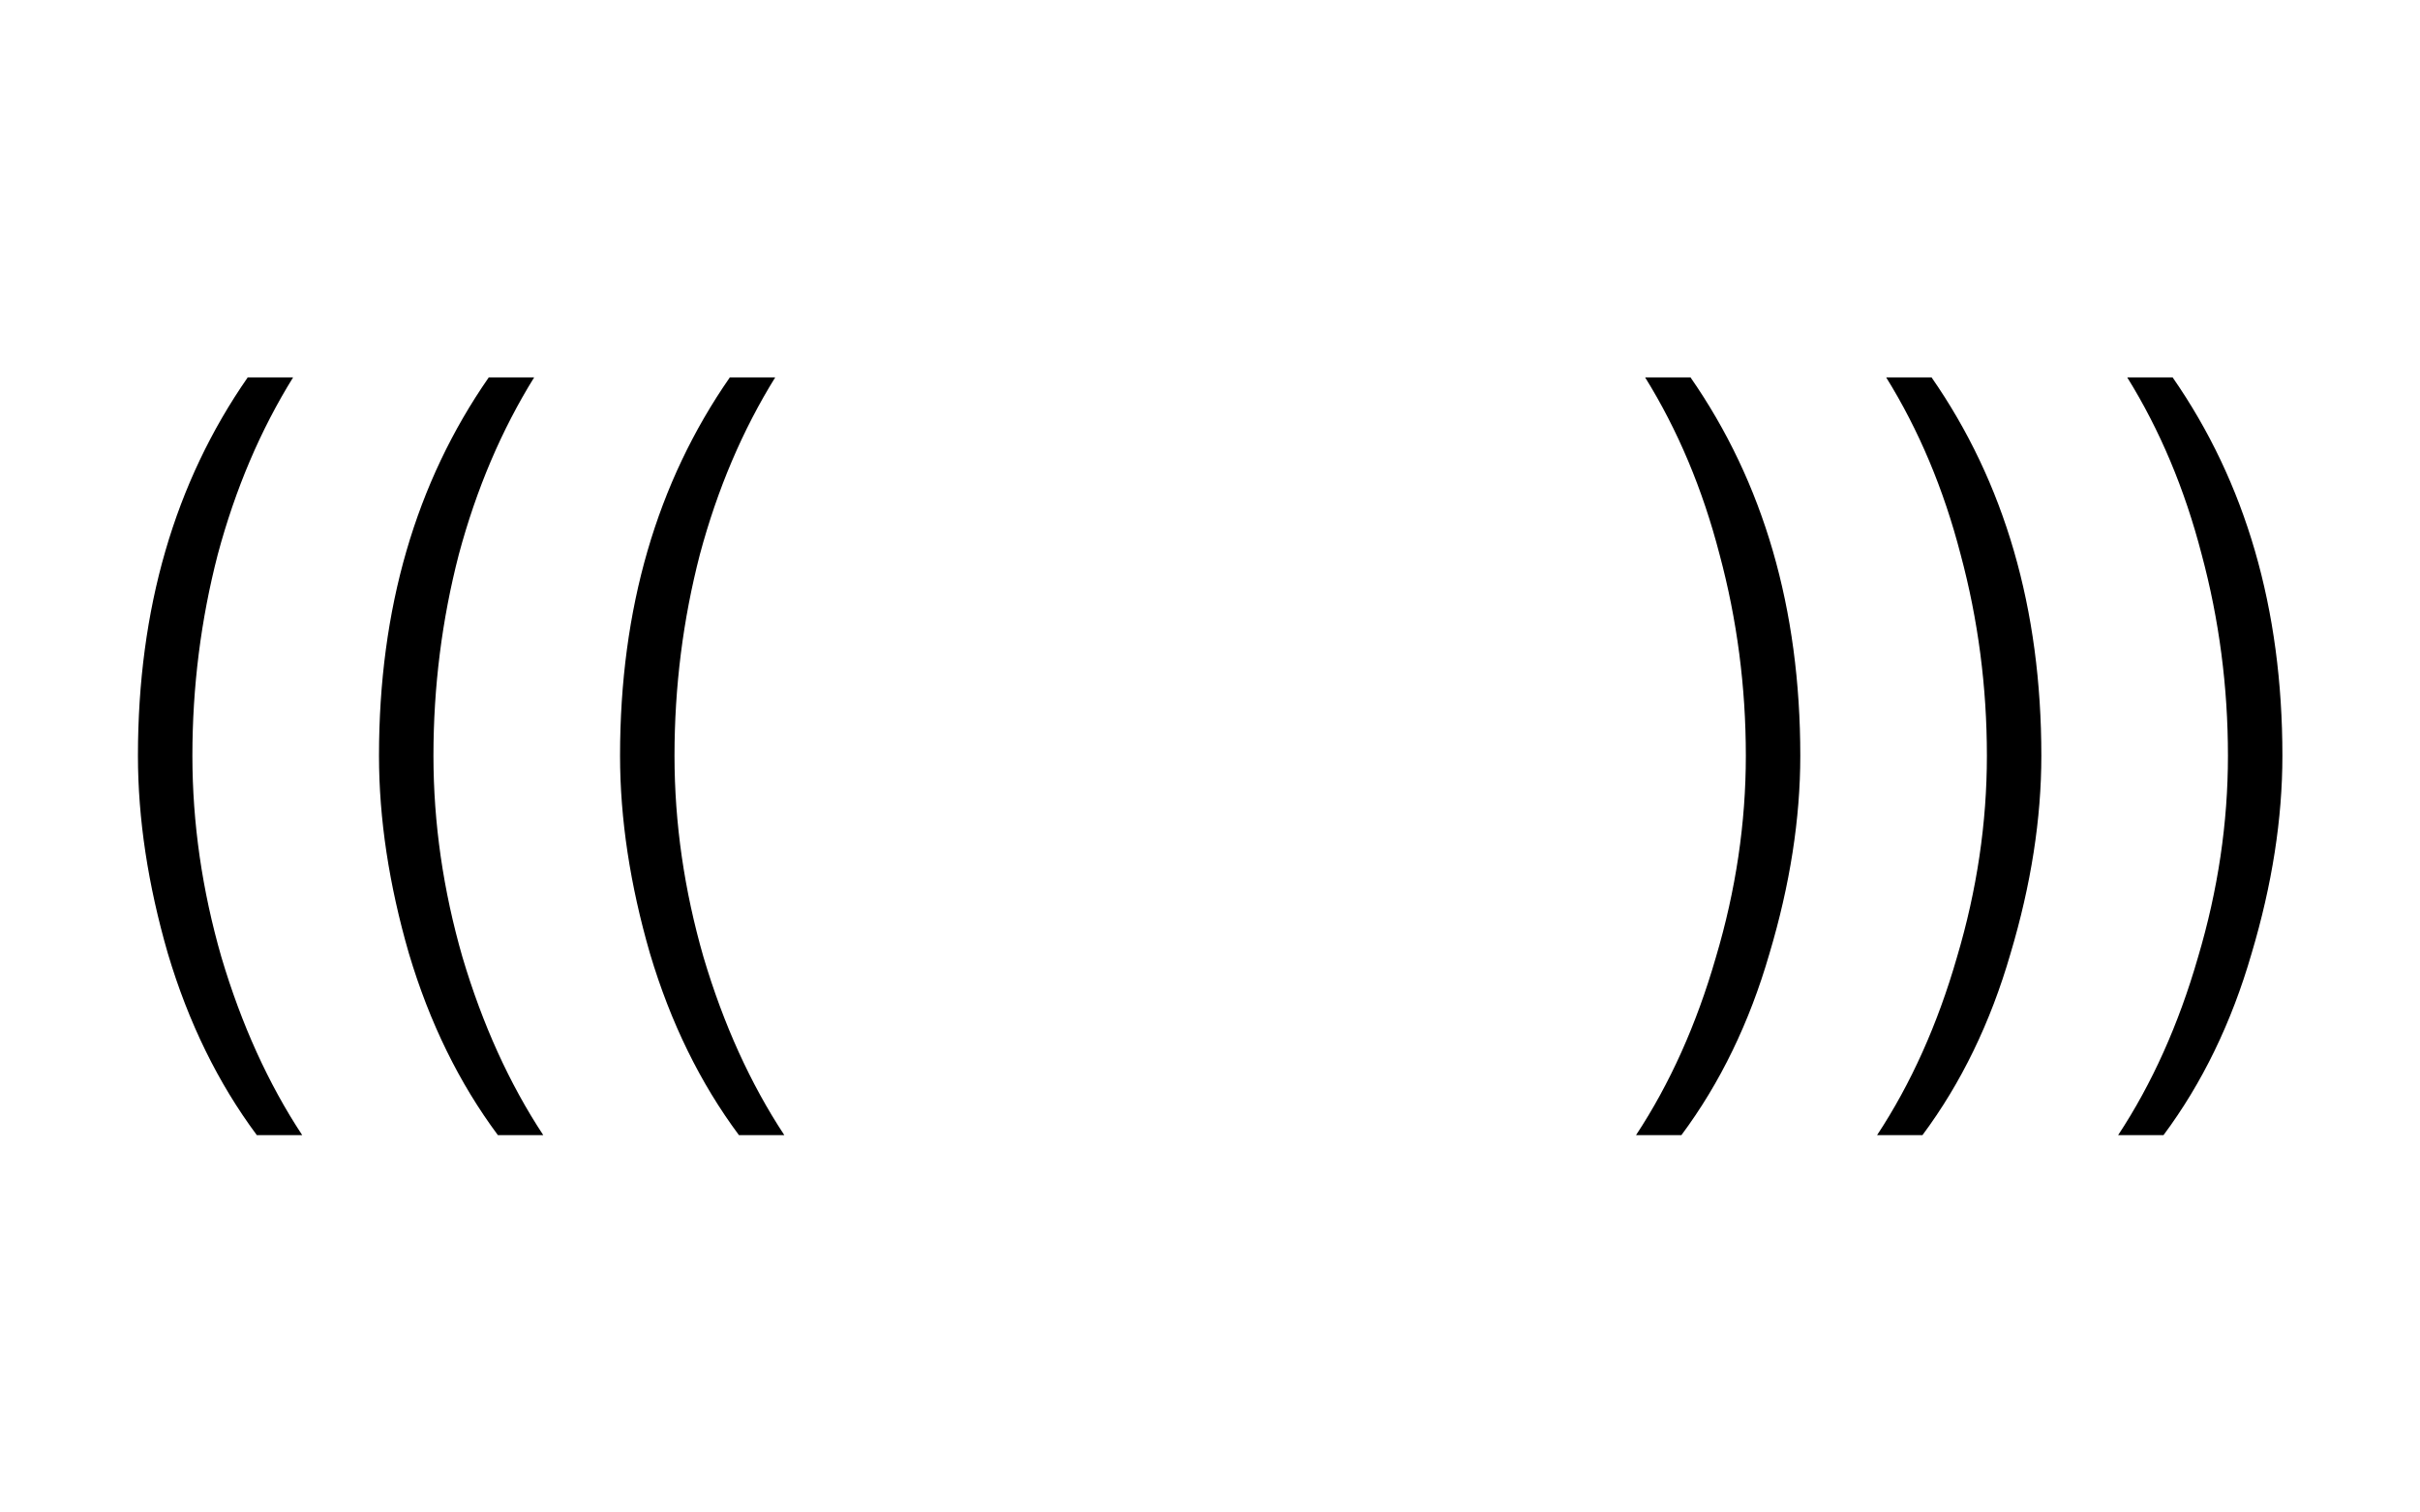 <svg width="64" height="40" viewBox="0 0 64 40" fill="none" xmlns="http://www.w3.org/2000/svg">
<path d="M6.792 30.02C5.768 28.644 4.984 27.044 4.44 25.22C3.912 23.396 3.648 21.652 3.648 19.988C3.648 16.1 4.616 12.764 6.552 9.98H7.752C6.888 11.372 6.224 12.932 5.76 14.66C5.312 16.388 5.088 18.164 5.088 19.988C5.088 21.764 5.344 23.54 5.856 25.316C6.384 27.092 7.096 28.66 7.992 30.02H6.792ZM13.167 30.02C12.143 28.644 11.359 27.044 10.815 25.22C10.287 23.396 10.023 21.652 10.023 19.988C10.023 16.1 10.991 12.764 12.927 9.98H14.127C13.263 11.372 12.599 12.932 12.135 14.66C11.687 16.388 11.463 18.164 11.463 19.988C11.463 21.764 11.719 23.54 12.231 25.316C12.759 27.092 13.471 28.66 14.367 30.02H13.167ZM19.542 30.02C18.518 28.644 17.734 27.044 17.19 25.22C16.662 23.396 16.398 21.652 16.398 19.988C16.398 16.1 17.366 12.764 19.302 9.98H20.502C19.638 11.372 18.974 12.932 18.51 14.66C18.062 16.388 17.838 18.164 17.838 19.988C17.838 21.764 18.094 23.54 18.606 25.316C19.134 27.092 19.846 28.66 20.742 30.02H19.542ZM43.267 30.02C44.163 28.66 44.867 27.092 45.379 25.316C45.907 23.54 46.171 21.764 46.171 19.988C46.171 18.164 45.939 16.388 45.475 14.66C45.027 12.932 44.371 11.372 43.507 9.98H44.707C46.643 12.764 47.611 16.1 47.611 19.988C47.611 21.652 47.339 23.396 46.795 25.22C46.267 27.044 45.491 28.644 44.467 30.02H43.267ZM49.642 30.02C50.538 28.66 51.242 27.092 51.754 25.316C52.282 23.54 52.546 21.764 52.546 19.988C52.546 18.164 52.314 16.388 51.85 14.66C51.402 12.932 50.746 11.372 49.882 9.98H51.082C53.018 12.764 53.986 16.1 53.986 19.988C53.986 21.652 53.714 23.396 53.17 25.22C52.642 27.044 51.866 28.644 50.842 30.02H49.642ZM56.017 30.02C56.913 28.66 57.617 27.092 58.129 25.316C58.657 23.54 58.921 21.764 58.921 19.988C58.921 18.164 58.689 16.388 58.225 14.66C57.777 12.932 57.121 11.372 56.257 9.98H57.457C59.393 12.764 60.361 16.1 60.361 19.988C60.361 21.652 60.089 23.396 59.545 25.22C59.017 27.044 58.241 28.644 57.217 30.02H56.017Z" fill="black"/>
</svg>
